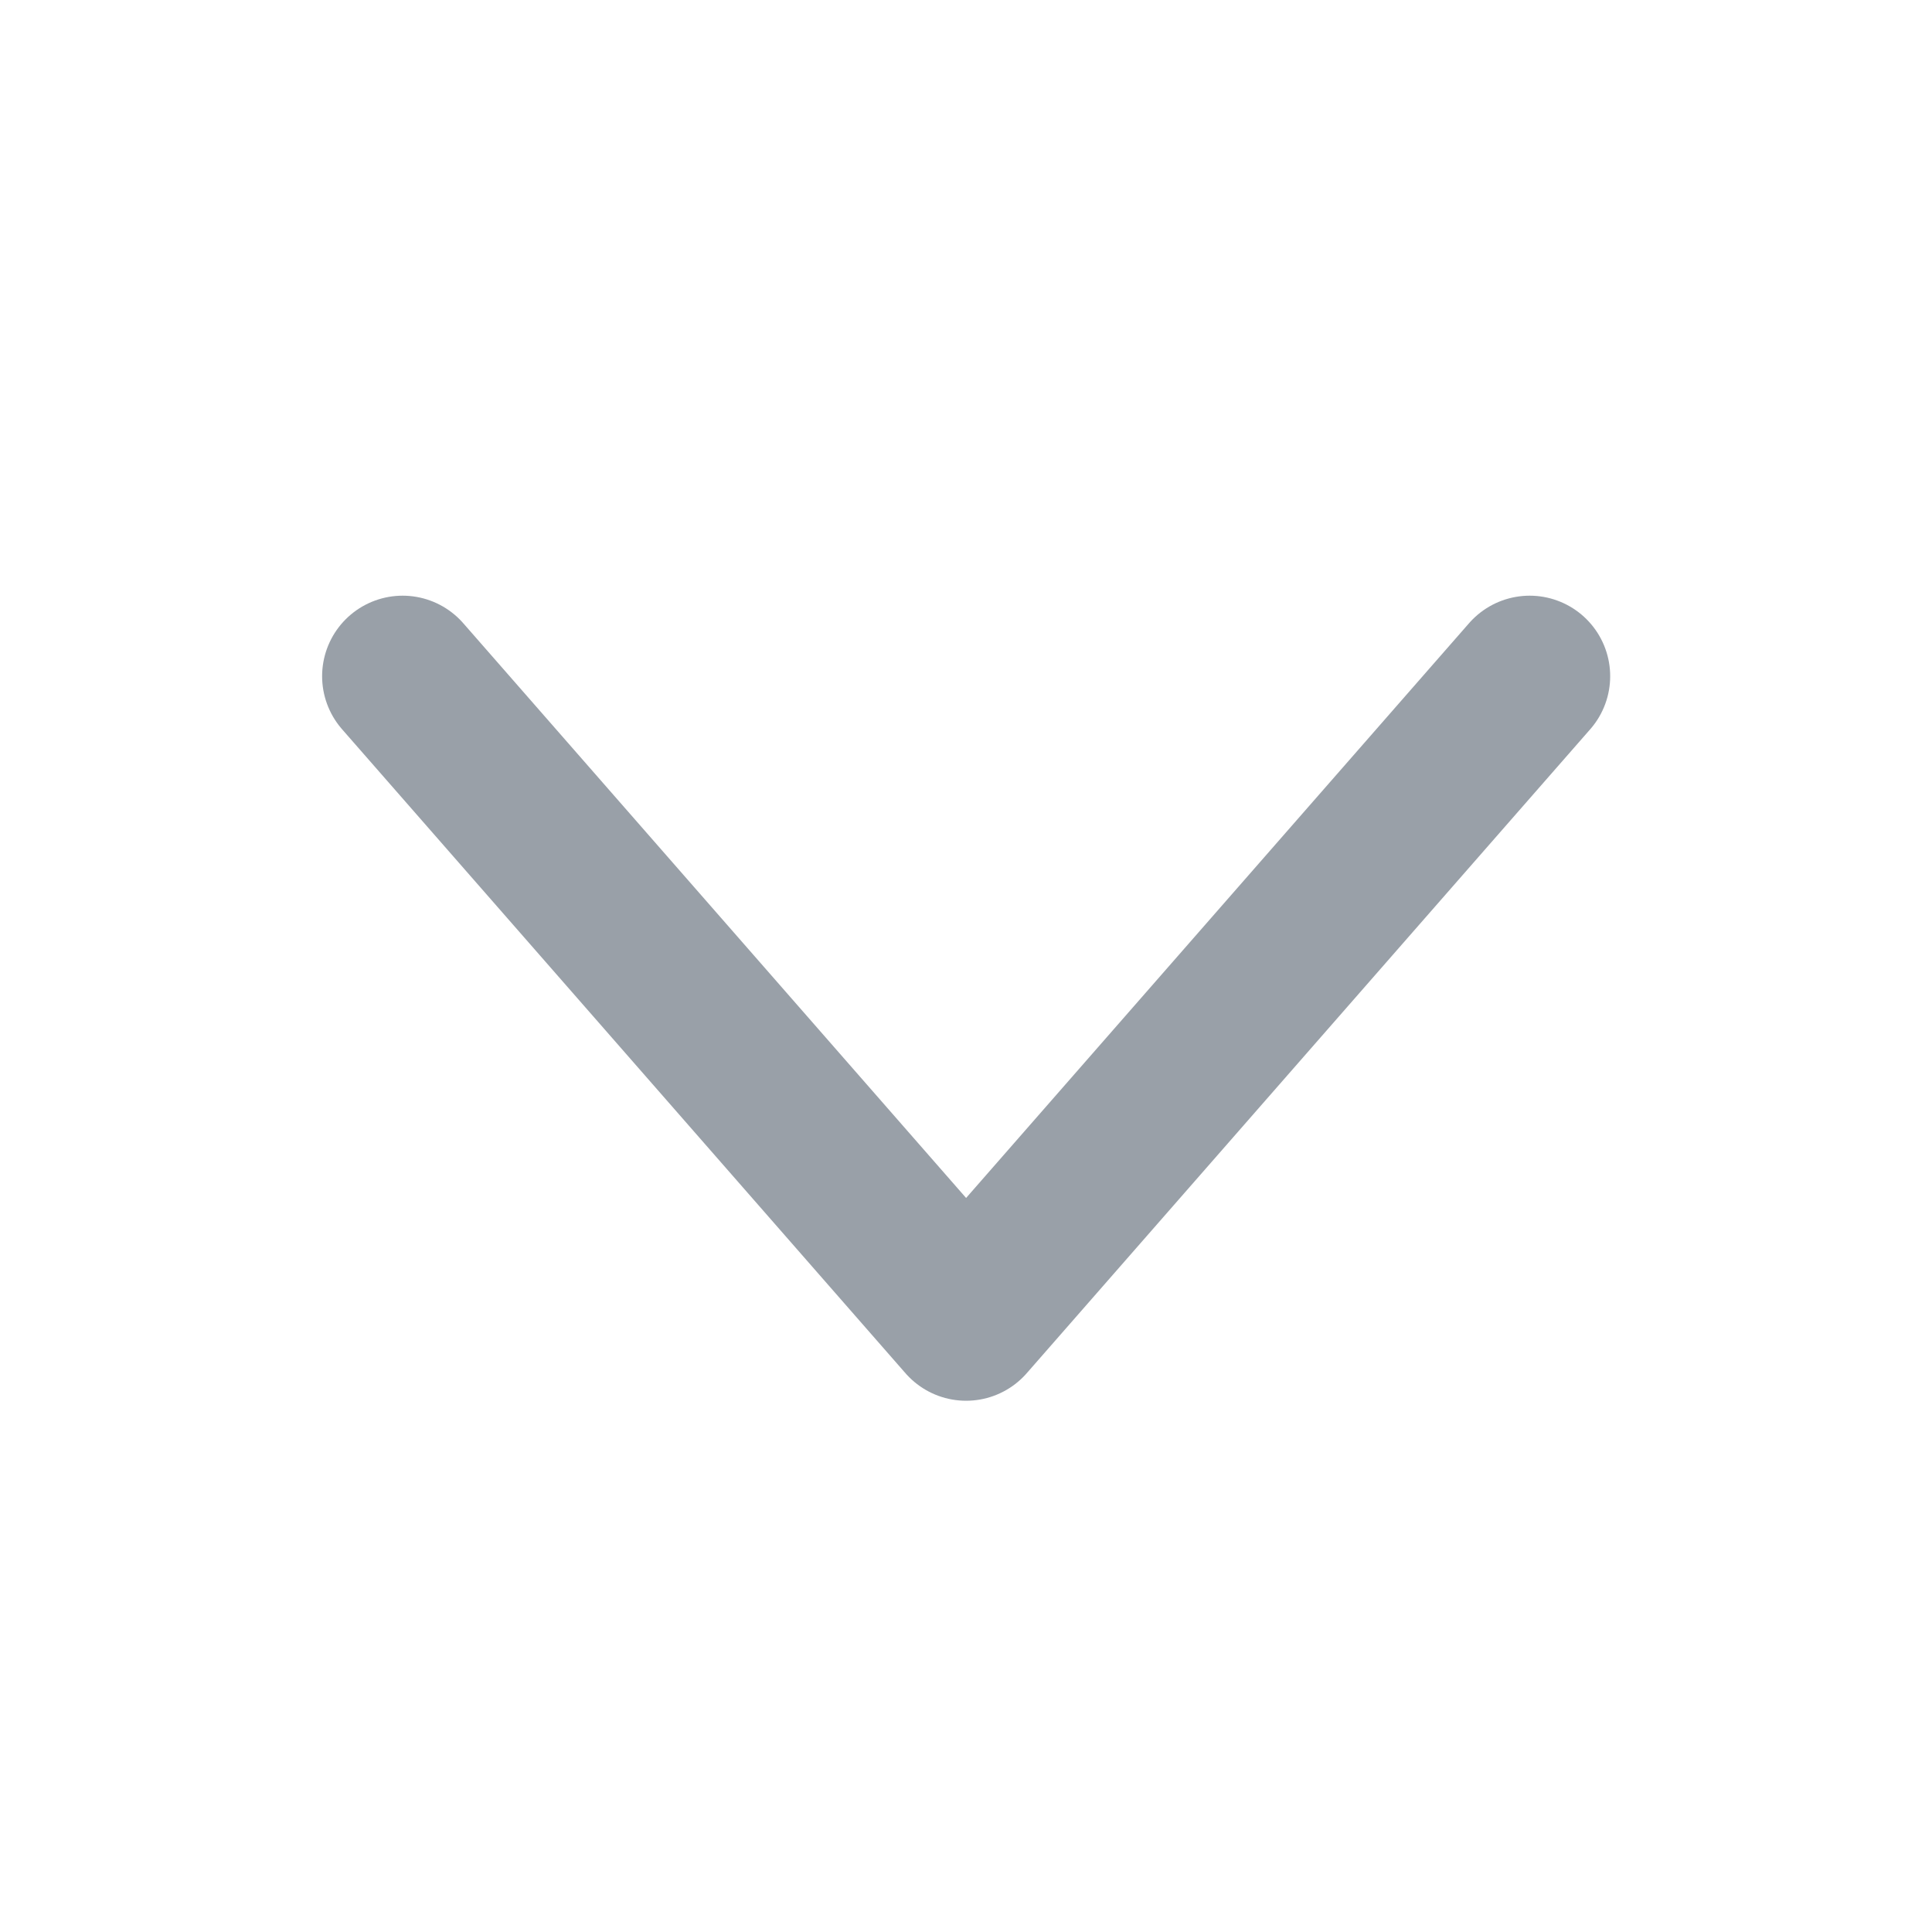<svg xmlns="http://www.w3.org/2000/svg" width="20" height="20" fill="none" viewBox="0 0 20 20"><path stroke="#99A0A8" stroke-linecap="round" stroke-linejoin="round" stroke-width="1.667" d="M4.168 7L10.001 13.667L15.835 7"/></svg>